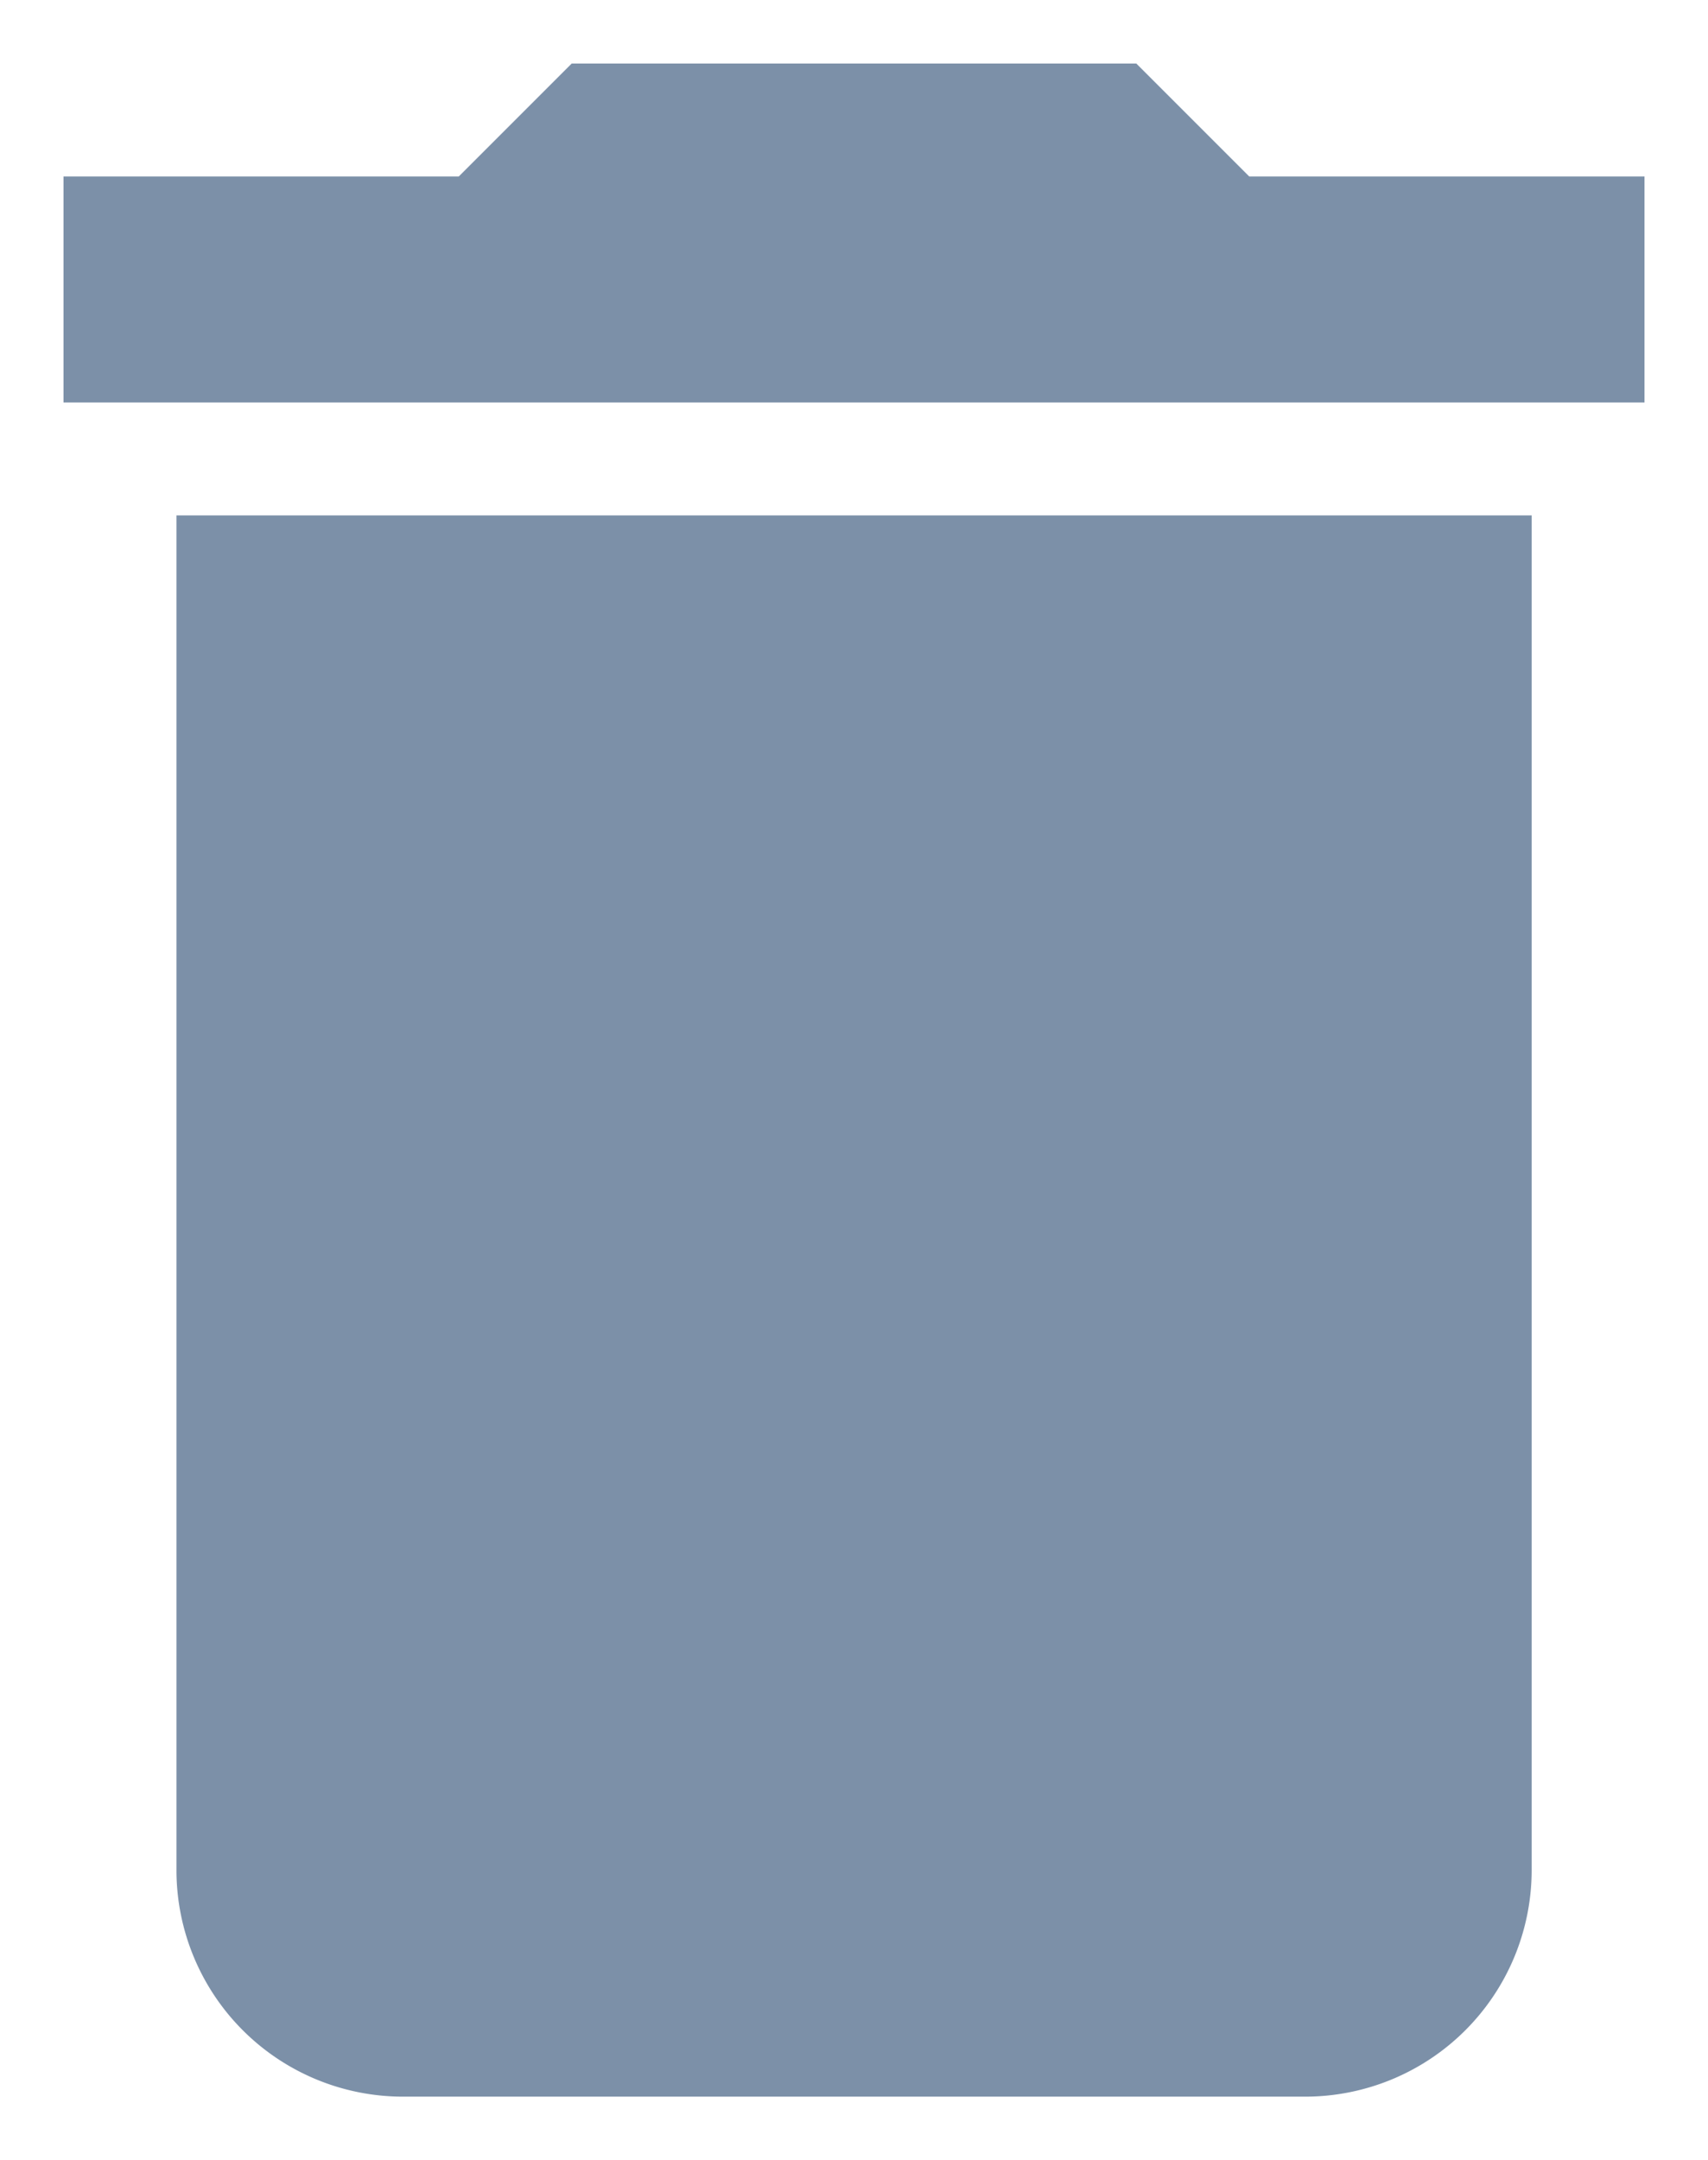 <svg xmlns="http://www.w3.org/2000/svg" width="13.444" height="17" viewBox="0 0 13.444 17">
    <path data-name="Icon material-delete" d="M8.389 18.722a1.783 1.783 0 0 0 1.778 1.778h7.111a1.783 1.783 0 0 0 1.778-1.778V8.056H8.389zM19.944 5.389h-3.111l-.889-.889H11.5l-.889.889H7.5v1.778h12.444z" transform="translate(-7 -4)" style="fill:#7c90a8;stroke:transparent;stroke-miterlimit:10"/>
</svg>
